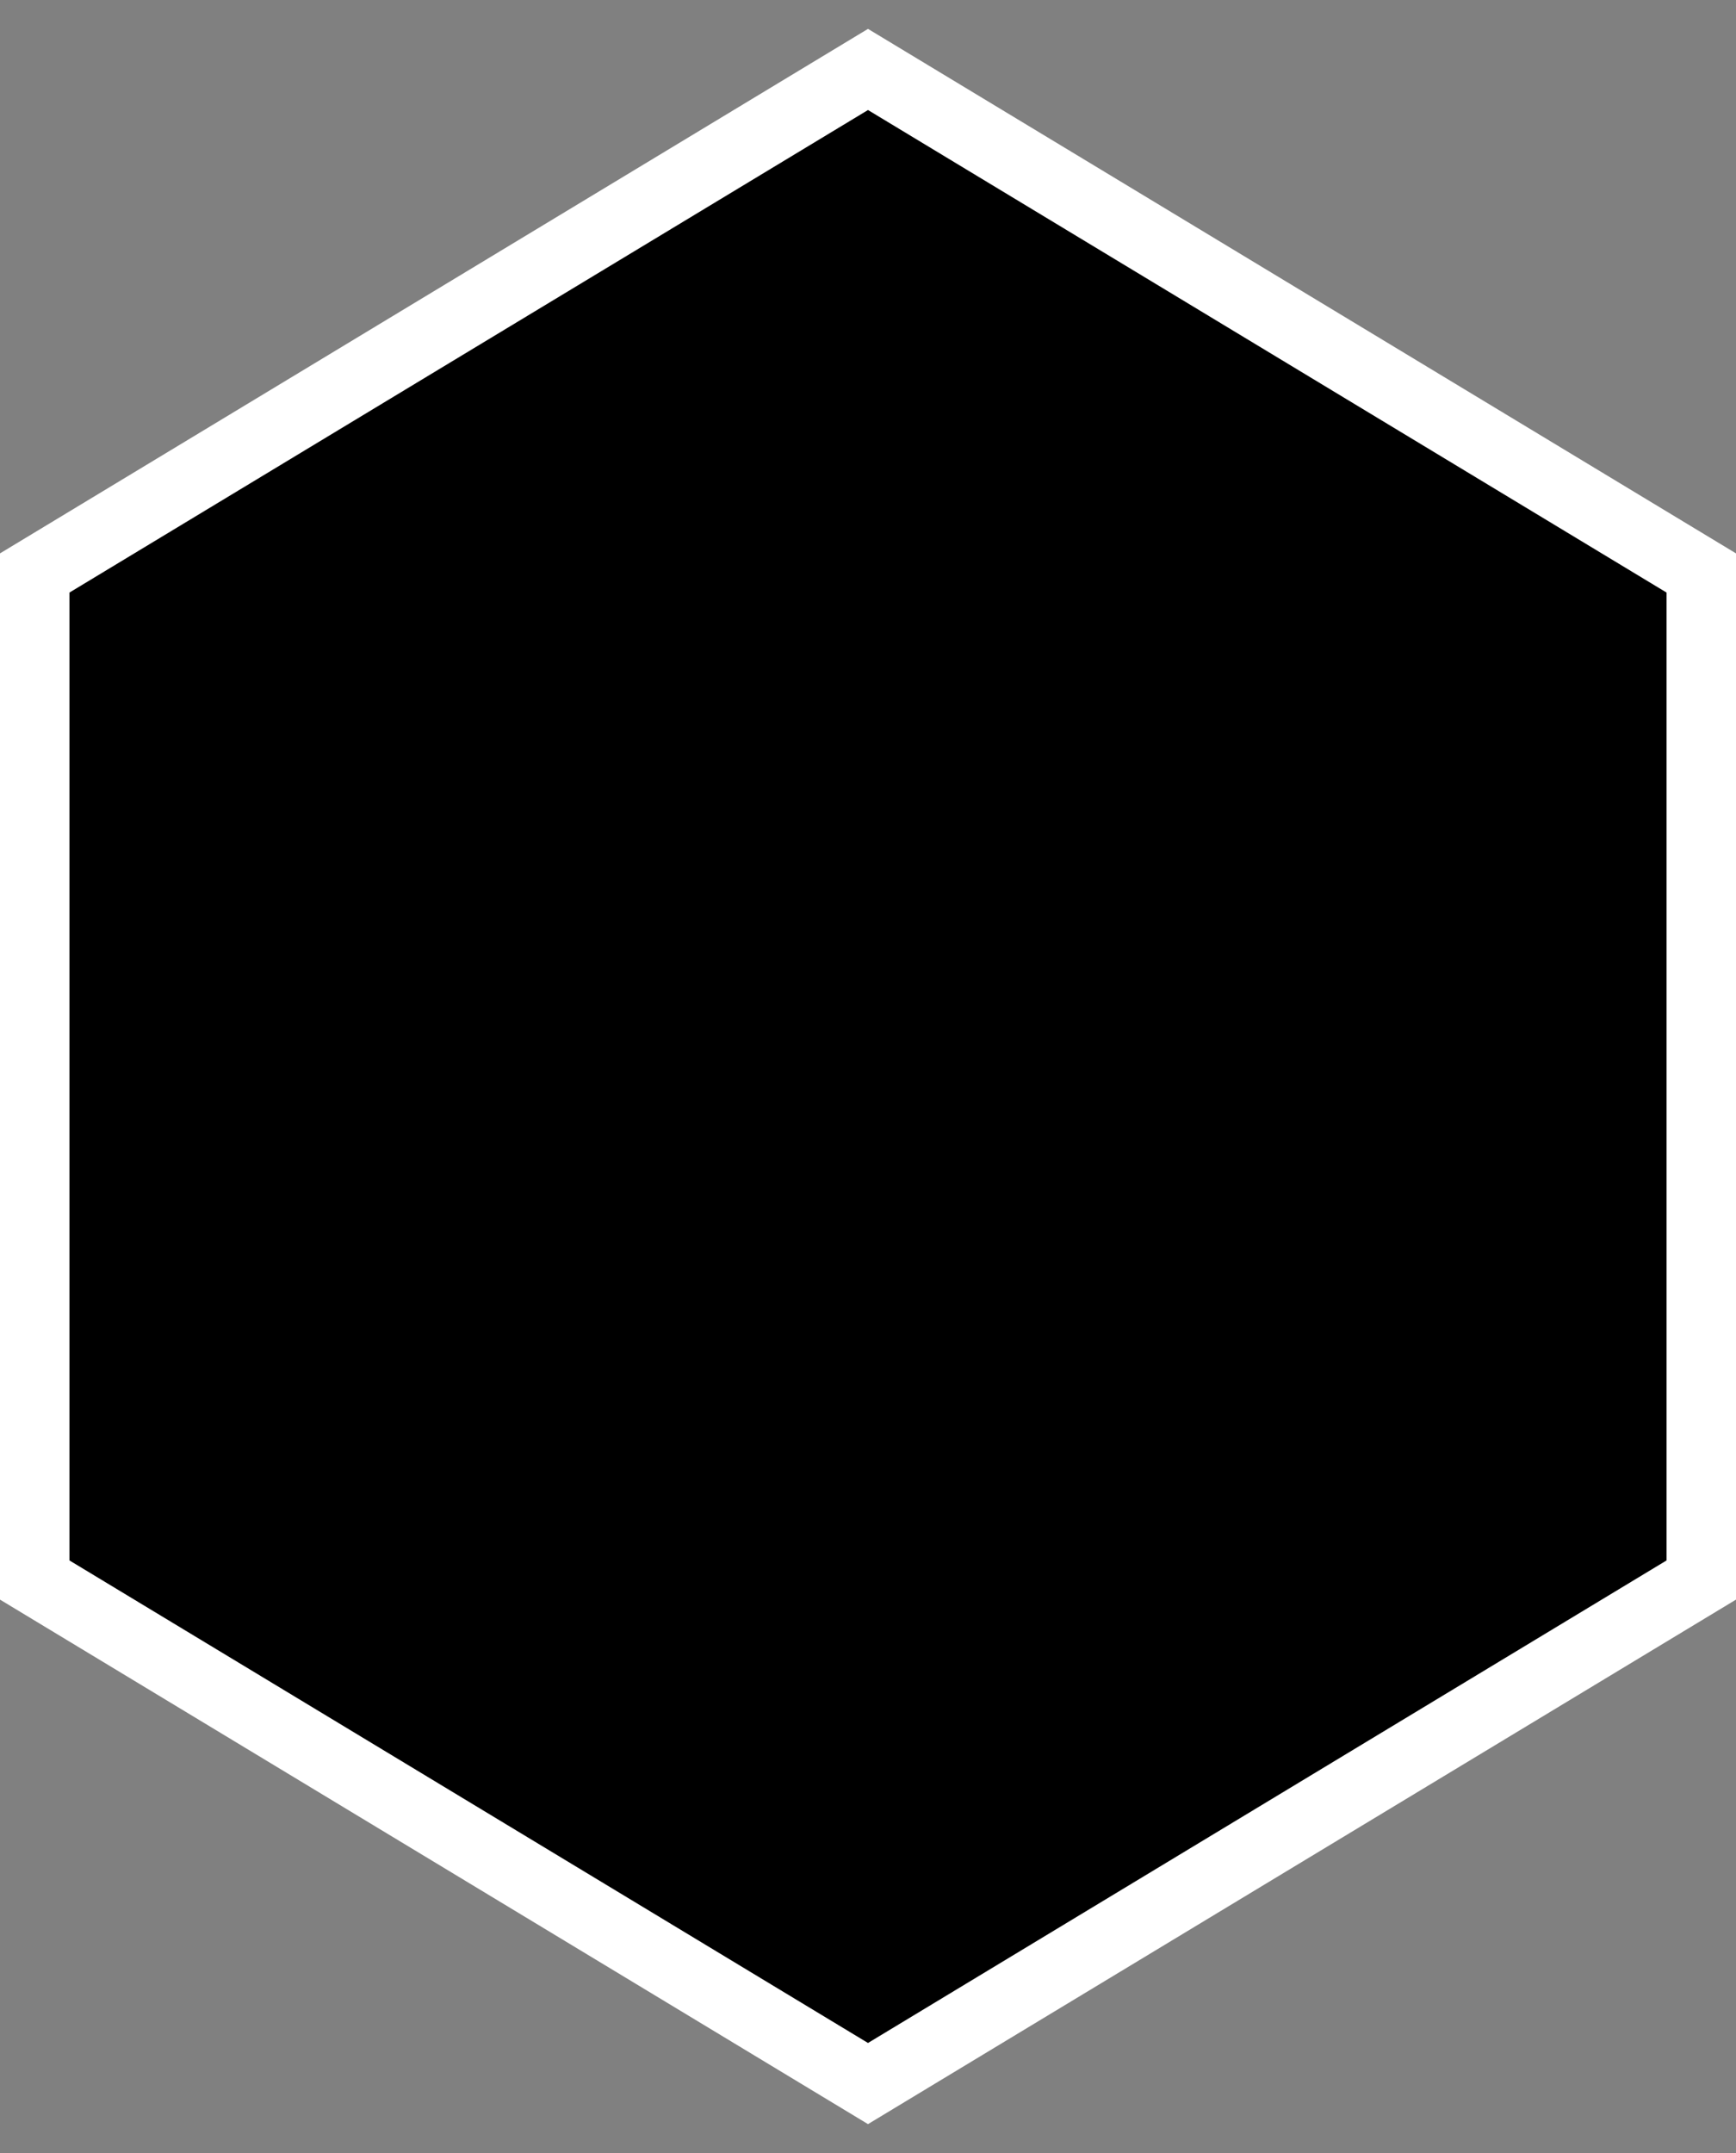 <svg
  width="50"
  height="62"
  viewBox="0 0 50 62"
  fill="none"
  xmlns="http://www.w3.org/2000/svg"
>
  <rect x="0" y="0" width="50" height="62" fill="#808080" stroke="none"/>
  <path
    d="M25 2L49 16.5V45.5L25 60L1 45.5V16.5L25 2Z"
    fill="currentColor"
    stroke="white"
    stroke-width="2"
  />
</svg>
